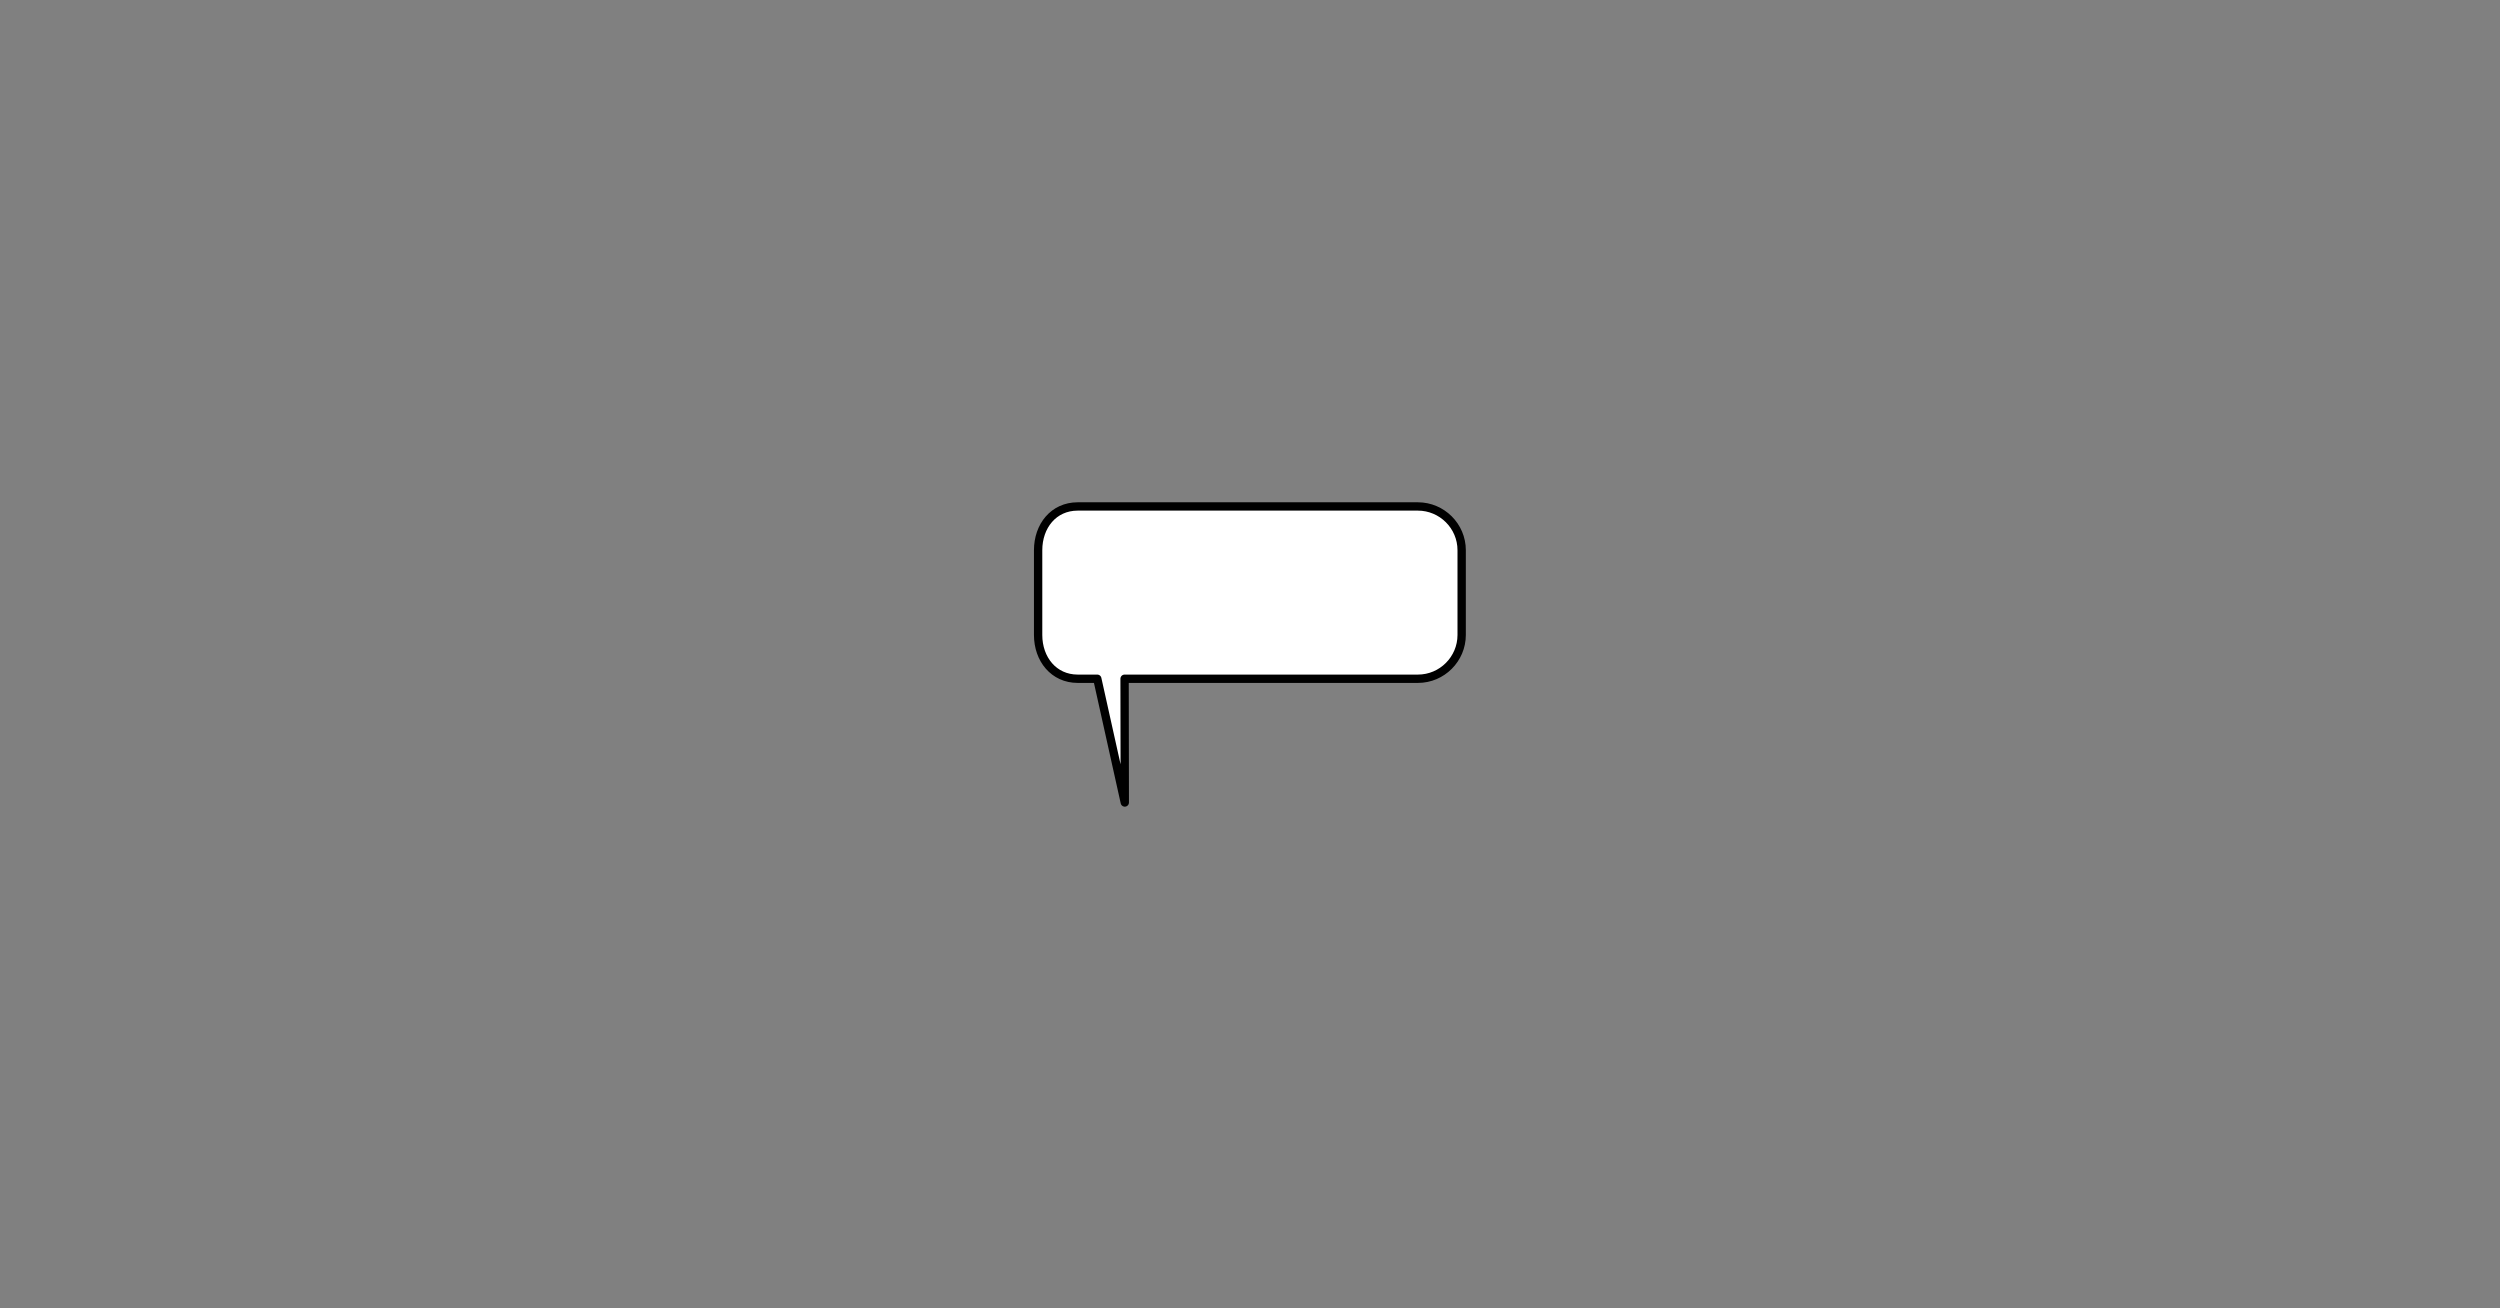 <!DOCTYPE svg PUBLIC "-//W3C//DTD SVG 1.1//EN" "http://www.w3.org/Graphics/SVG/1.1/DTD/svg11.dtd">
<svg version="1.1" id="Layer_1" xmlns="http://www.w3.org/2000/svg" xmlns:xlink="http://www.w3.org/1999/xlink" x="0px" y="0px"
	 viewBox="0 0 1200 628" enable-background="new 0 0 1200 628" xml:space="preserve">
<rect x="0" y="0" width="1200" height="628" fill="#808080" stroke="none"/>
<path fill="#FFFFFF" stroke="#000000" stroke-width="4" stroke-linecap="round" stroke-linejoin="round" stroke-miterlimit="10" d="
	M517.3,243.1h163.3c11.5,0,21,9.4,21,21v40.7c0,11.5-9.4,21-21,21H539.8l0.1,59.4l-13.2-59.4h-9.4c-11.5,0-19-9.4-19-21v-40.7
	C498.3,252.5,505.7,243.1,517.3,243.1z"/>
</svg>
